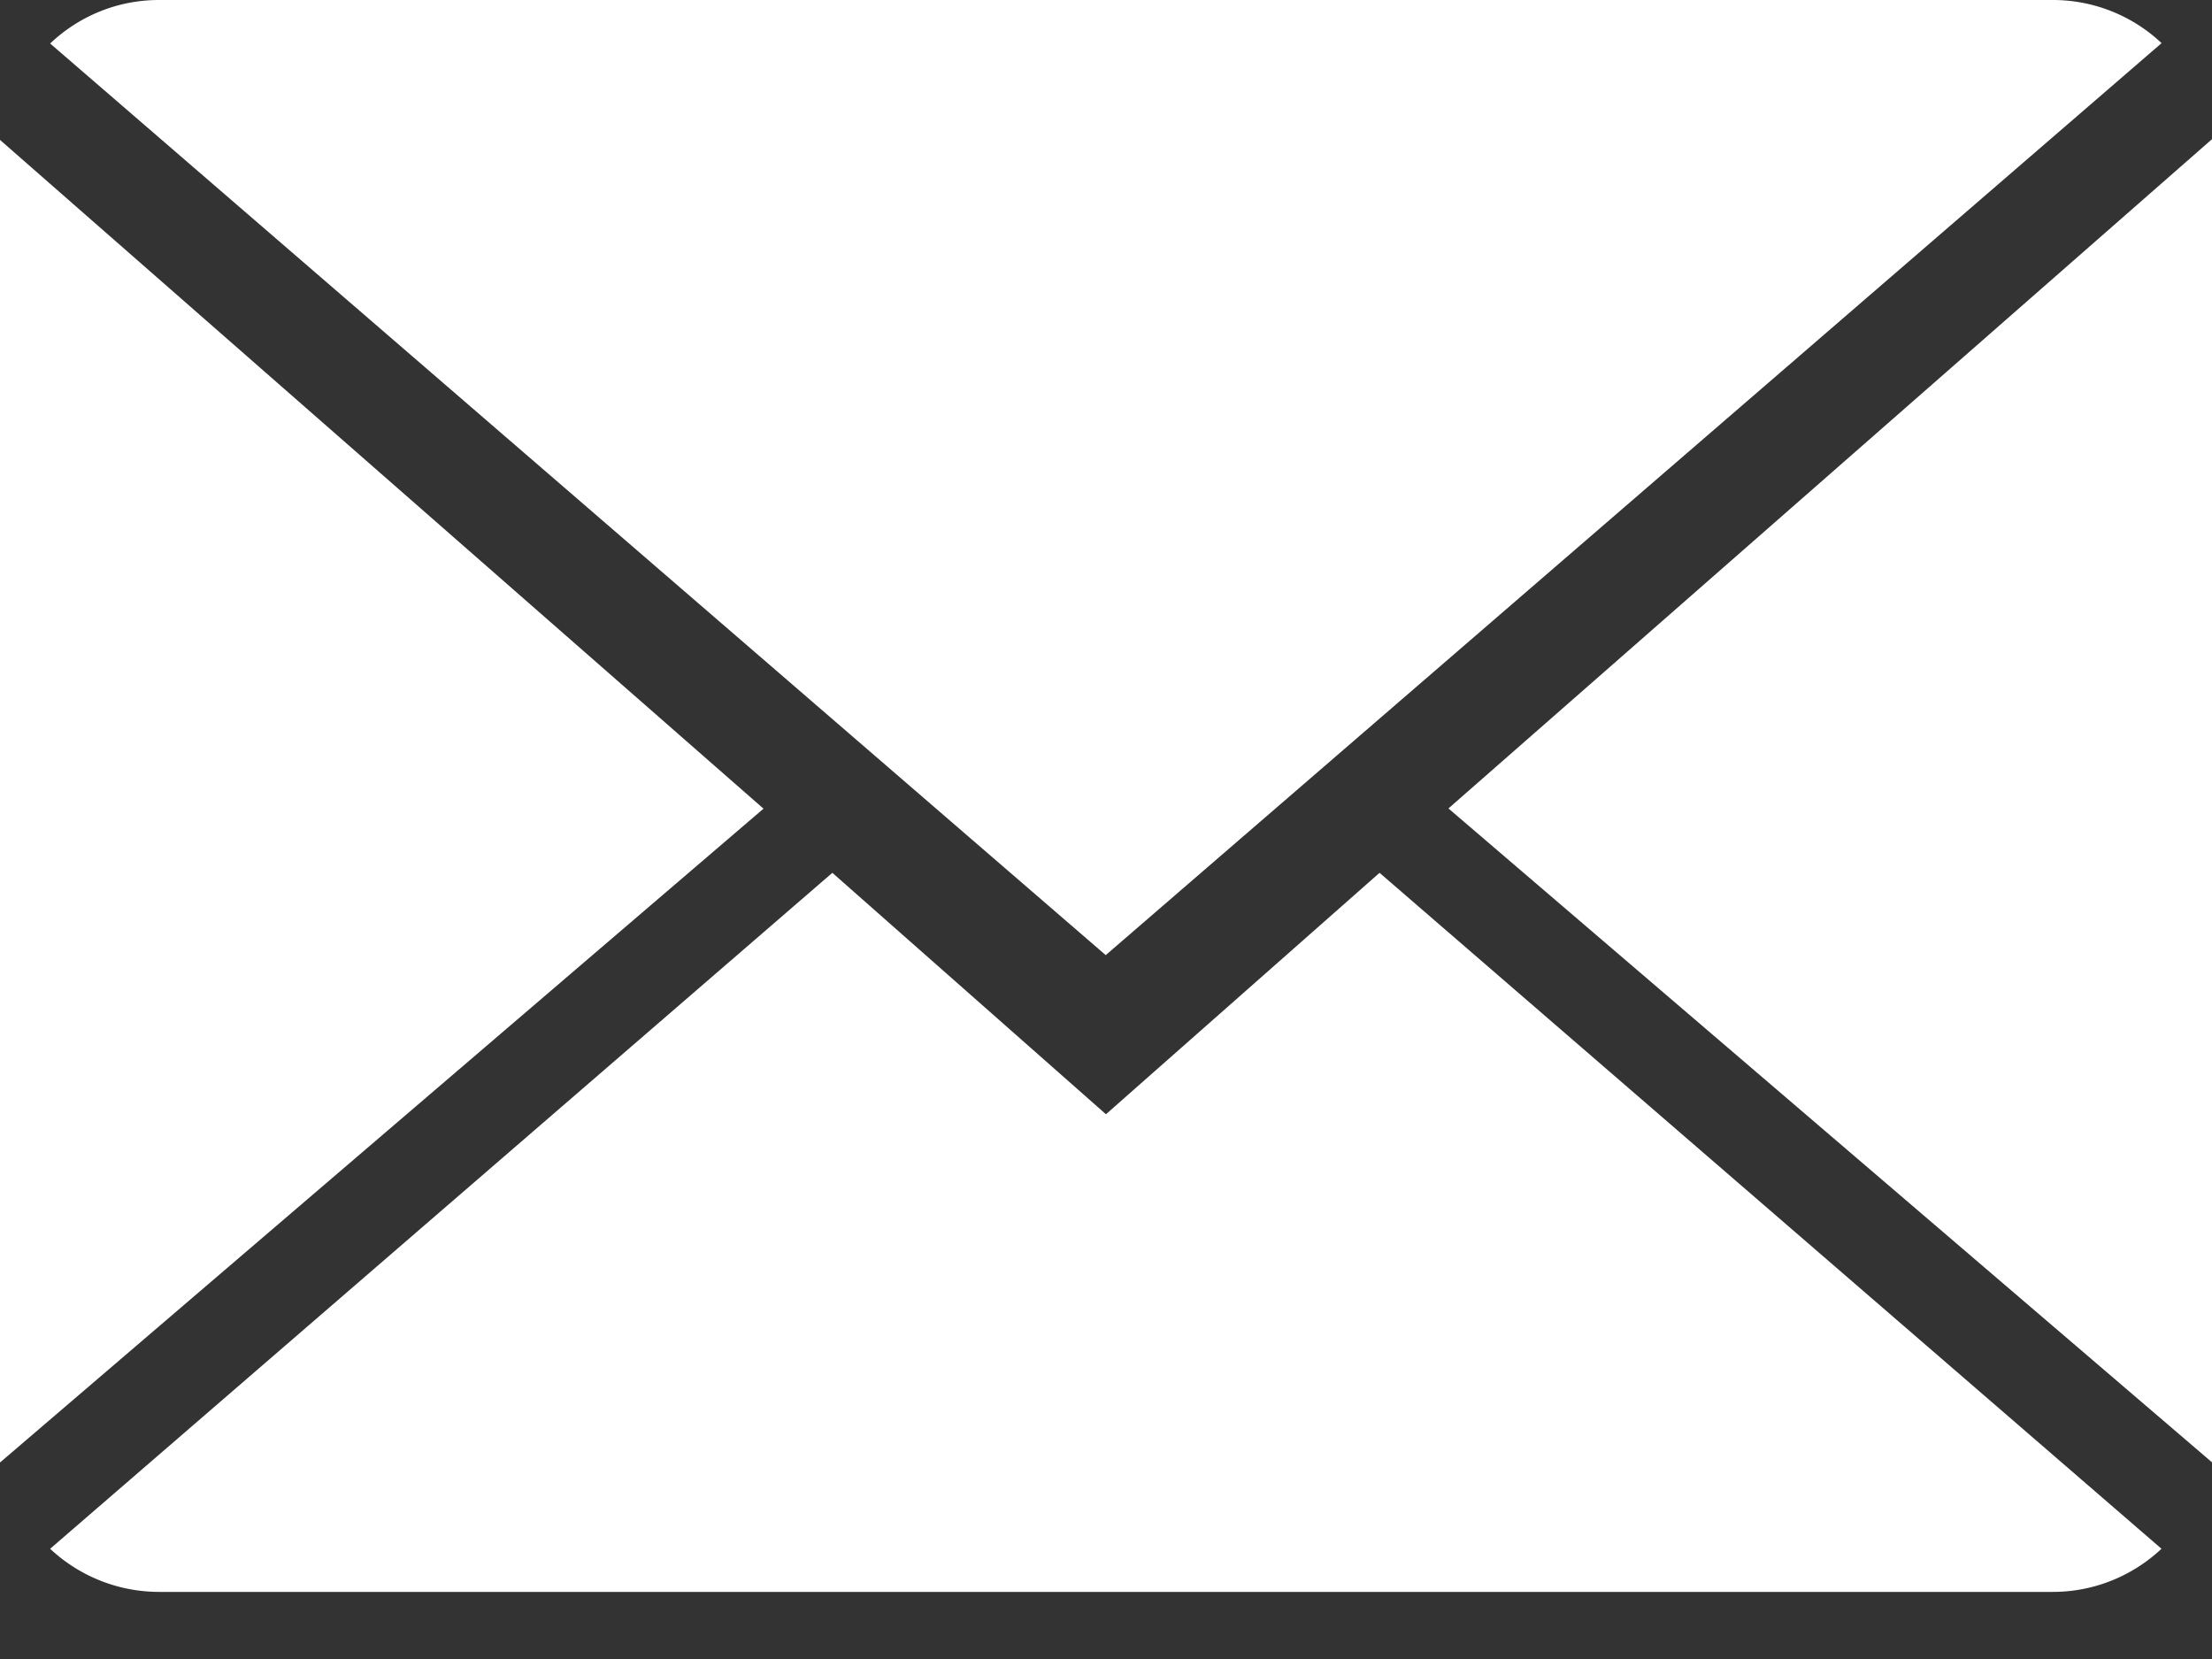<svg width="24" height="18" fill="none" xmlns="http://www.w3.org/2000/svg"><rect width="100%" height="100%" fill="#333333" stroke="none"/><path d="M12 12.09L9.031 9.47.544 16.804a1.73 1.73 0 001.184.468h20.544c.458 0 .873-.18 1.18-.468L14.968 9.47 12 12.089z" fill="#fff"/><path d="M23.453.468A1.719 1.719 0 0022.27 0H1.725C1.267 0 .852.18.544.472l11.453 9.891L23.453.468zM0 1.518v14.35l8.284-7.094L0 1.518zm15.716 7.254L24 15.866V1.51l-8.284 7.261z" fill="#fff"/></svg>